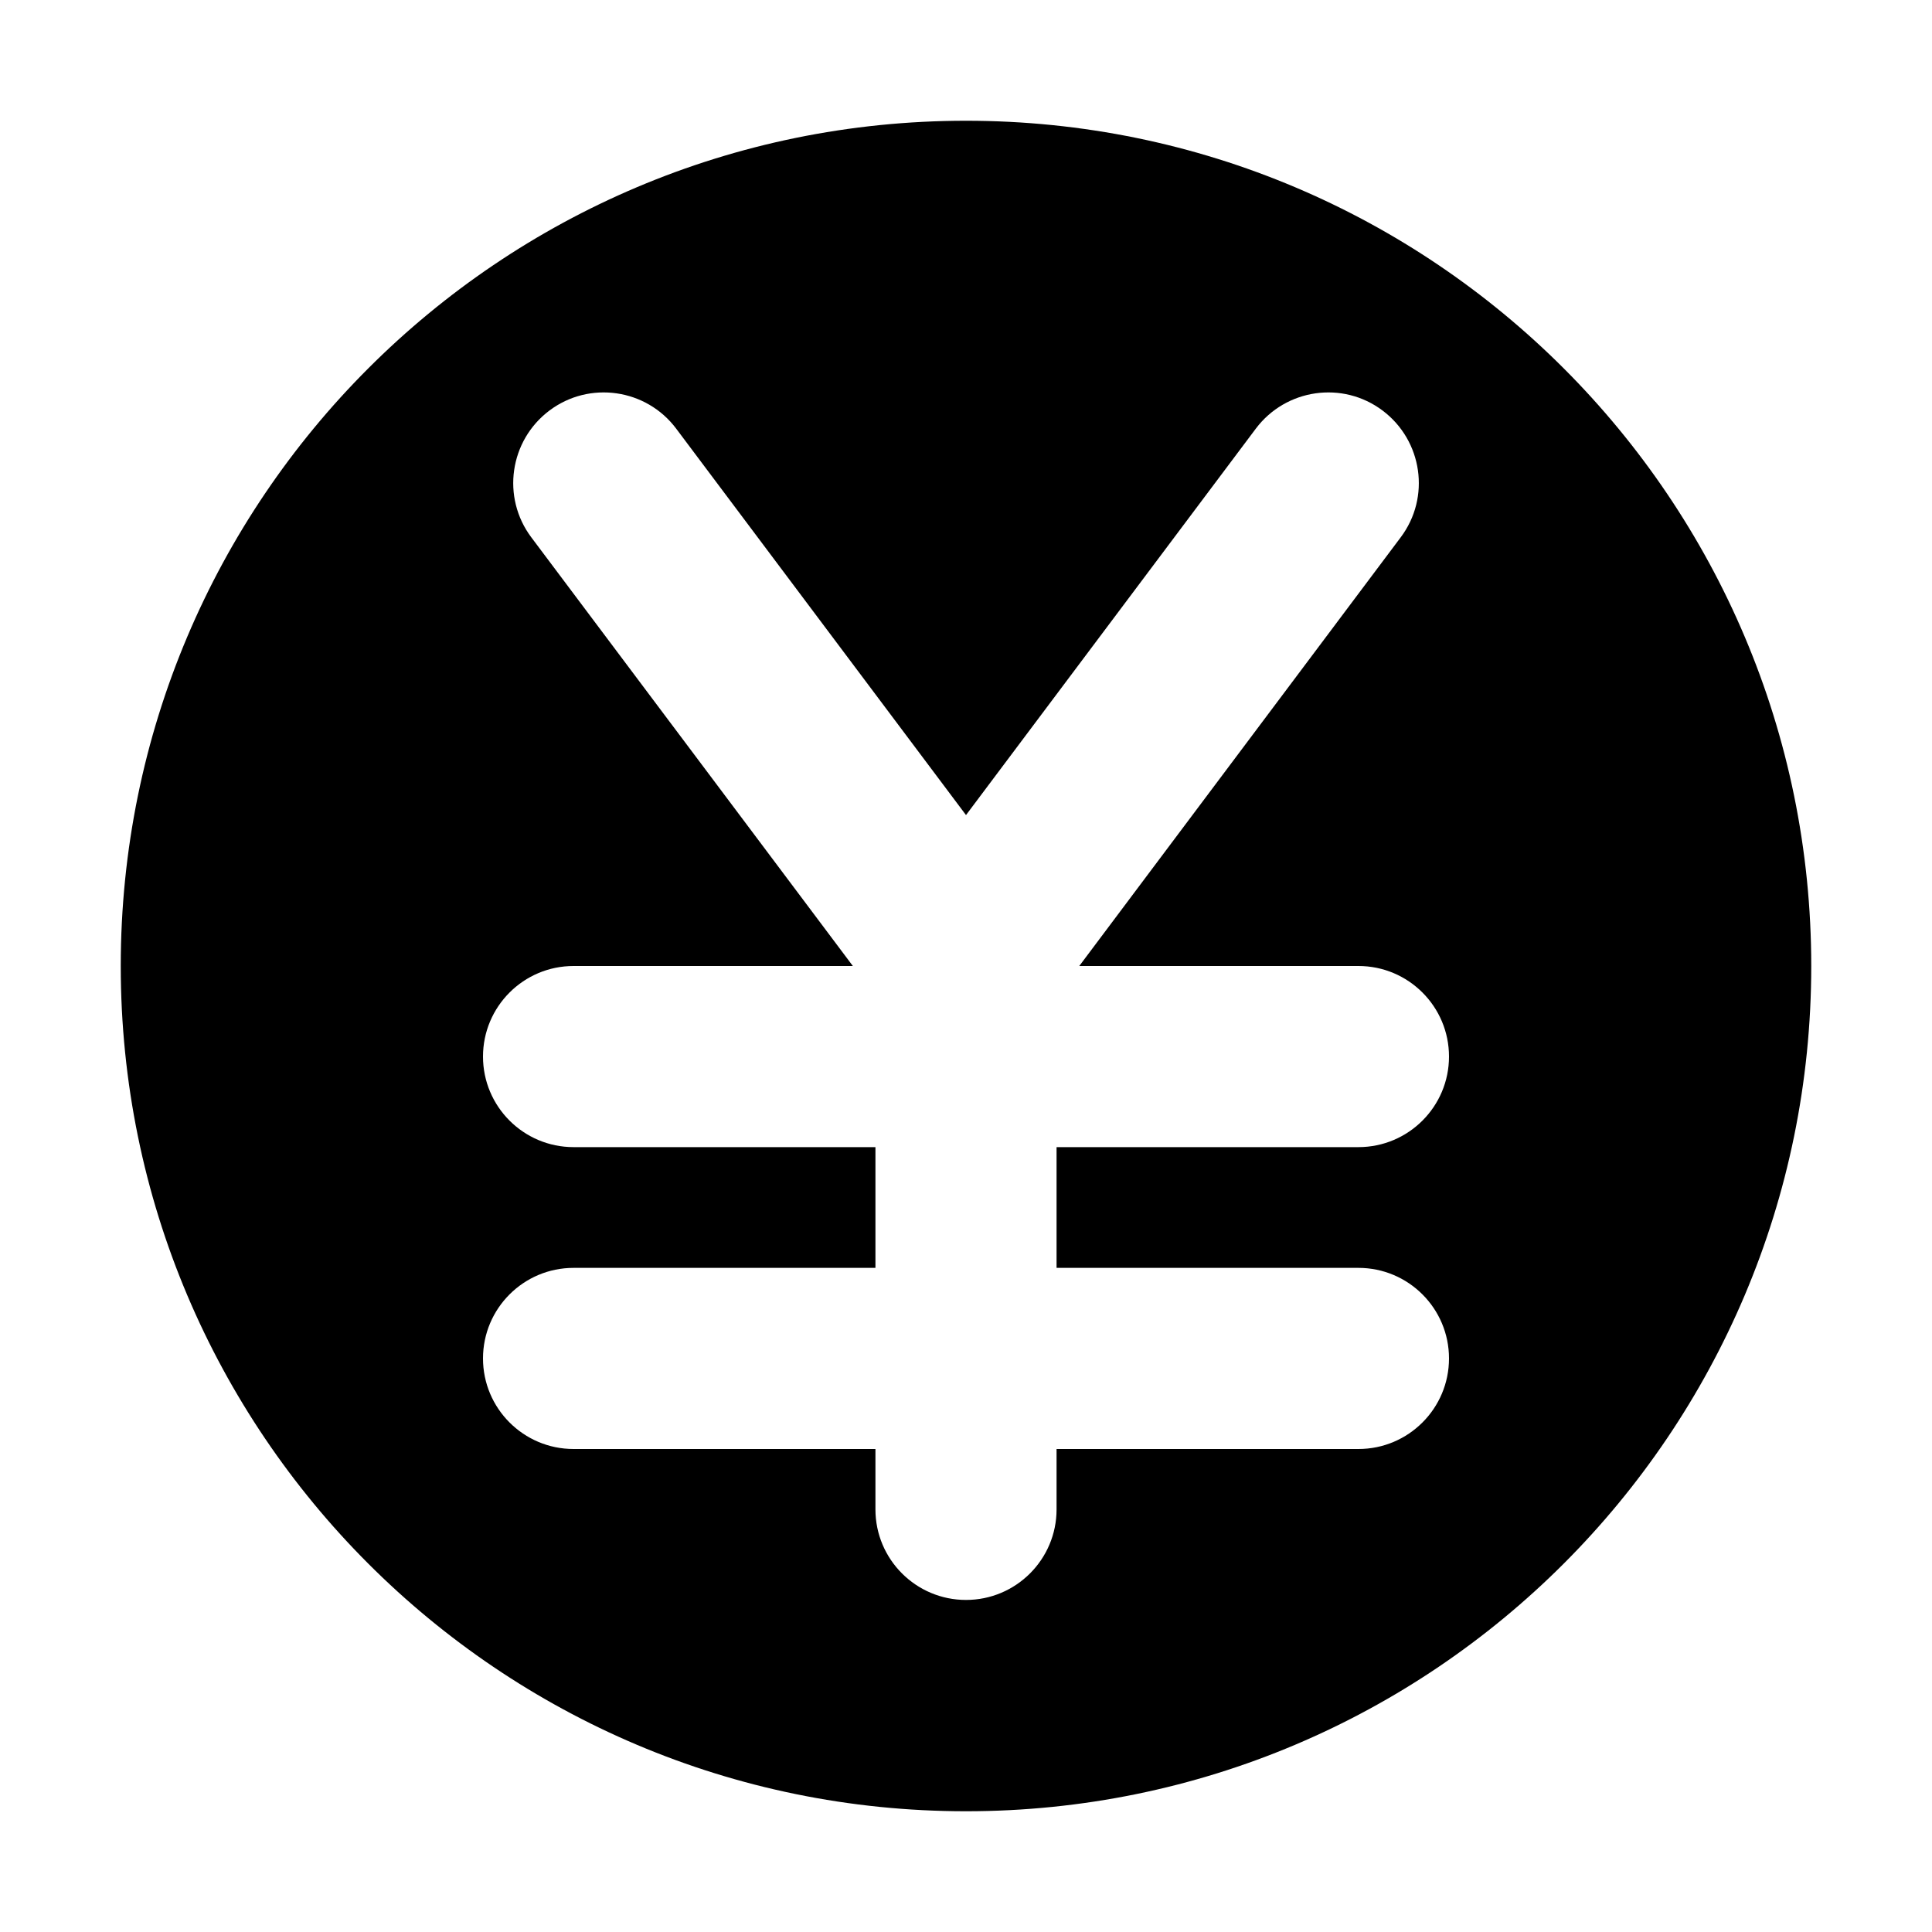 <?xml version="1.0"?>
<svg xmlns="http://www.w3.org/2000/svg" width="16" height="16" viewBox="0 0 16 16" fill="none">
<path fill-rule="evenodd" clip-rule="evenodd" d="M15 8C15 11.866 11.866 15 8 15C4.134 15 1 11.866 1 8C1 4.134 4.134 1 8 1C11.866 1 15 4.134 15 8ZM5.6 3.55C5.352 3.219 4.881 3.151 4.55 3.4C4.219 3.649 4.152 4.119 4.4 4.45L7.063 8H4.75C4.336 8 4 8.336 4 8.75C4 9.164 4.336 9.5 4.75 9.5H7.25V10.5H4.75C4.336 10.5 4 10.836 4 11.25C4 11.664 4.336 12 4.75 12H7.25V12.5C7.25 12.914 7.586 13.25 8 13.25C8.414 13.25 8.75 12.914 8.75 12.5V12H11.25C11.664 12 12 11.664 12 11.25C12 10.836 11.664 10.5 11.25 10.5H8.75V9.5H11.25C11.664 9.5 12 9.164 12 8.75C12 8.336 11.664 8 11.25 8H8.938L11.6 4.45C11.849 4.119 11.781 3.649 11.45 3.4C11.119 3.151 10.649 3.219 10.4 3.55L8 6.75L5.6 3.55Z" fill="currentColor"/>
</svg>
